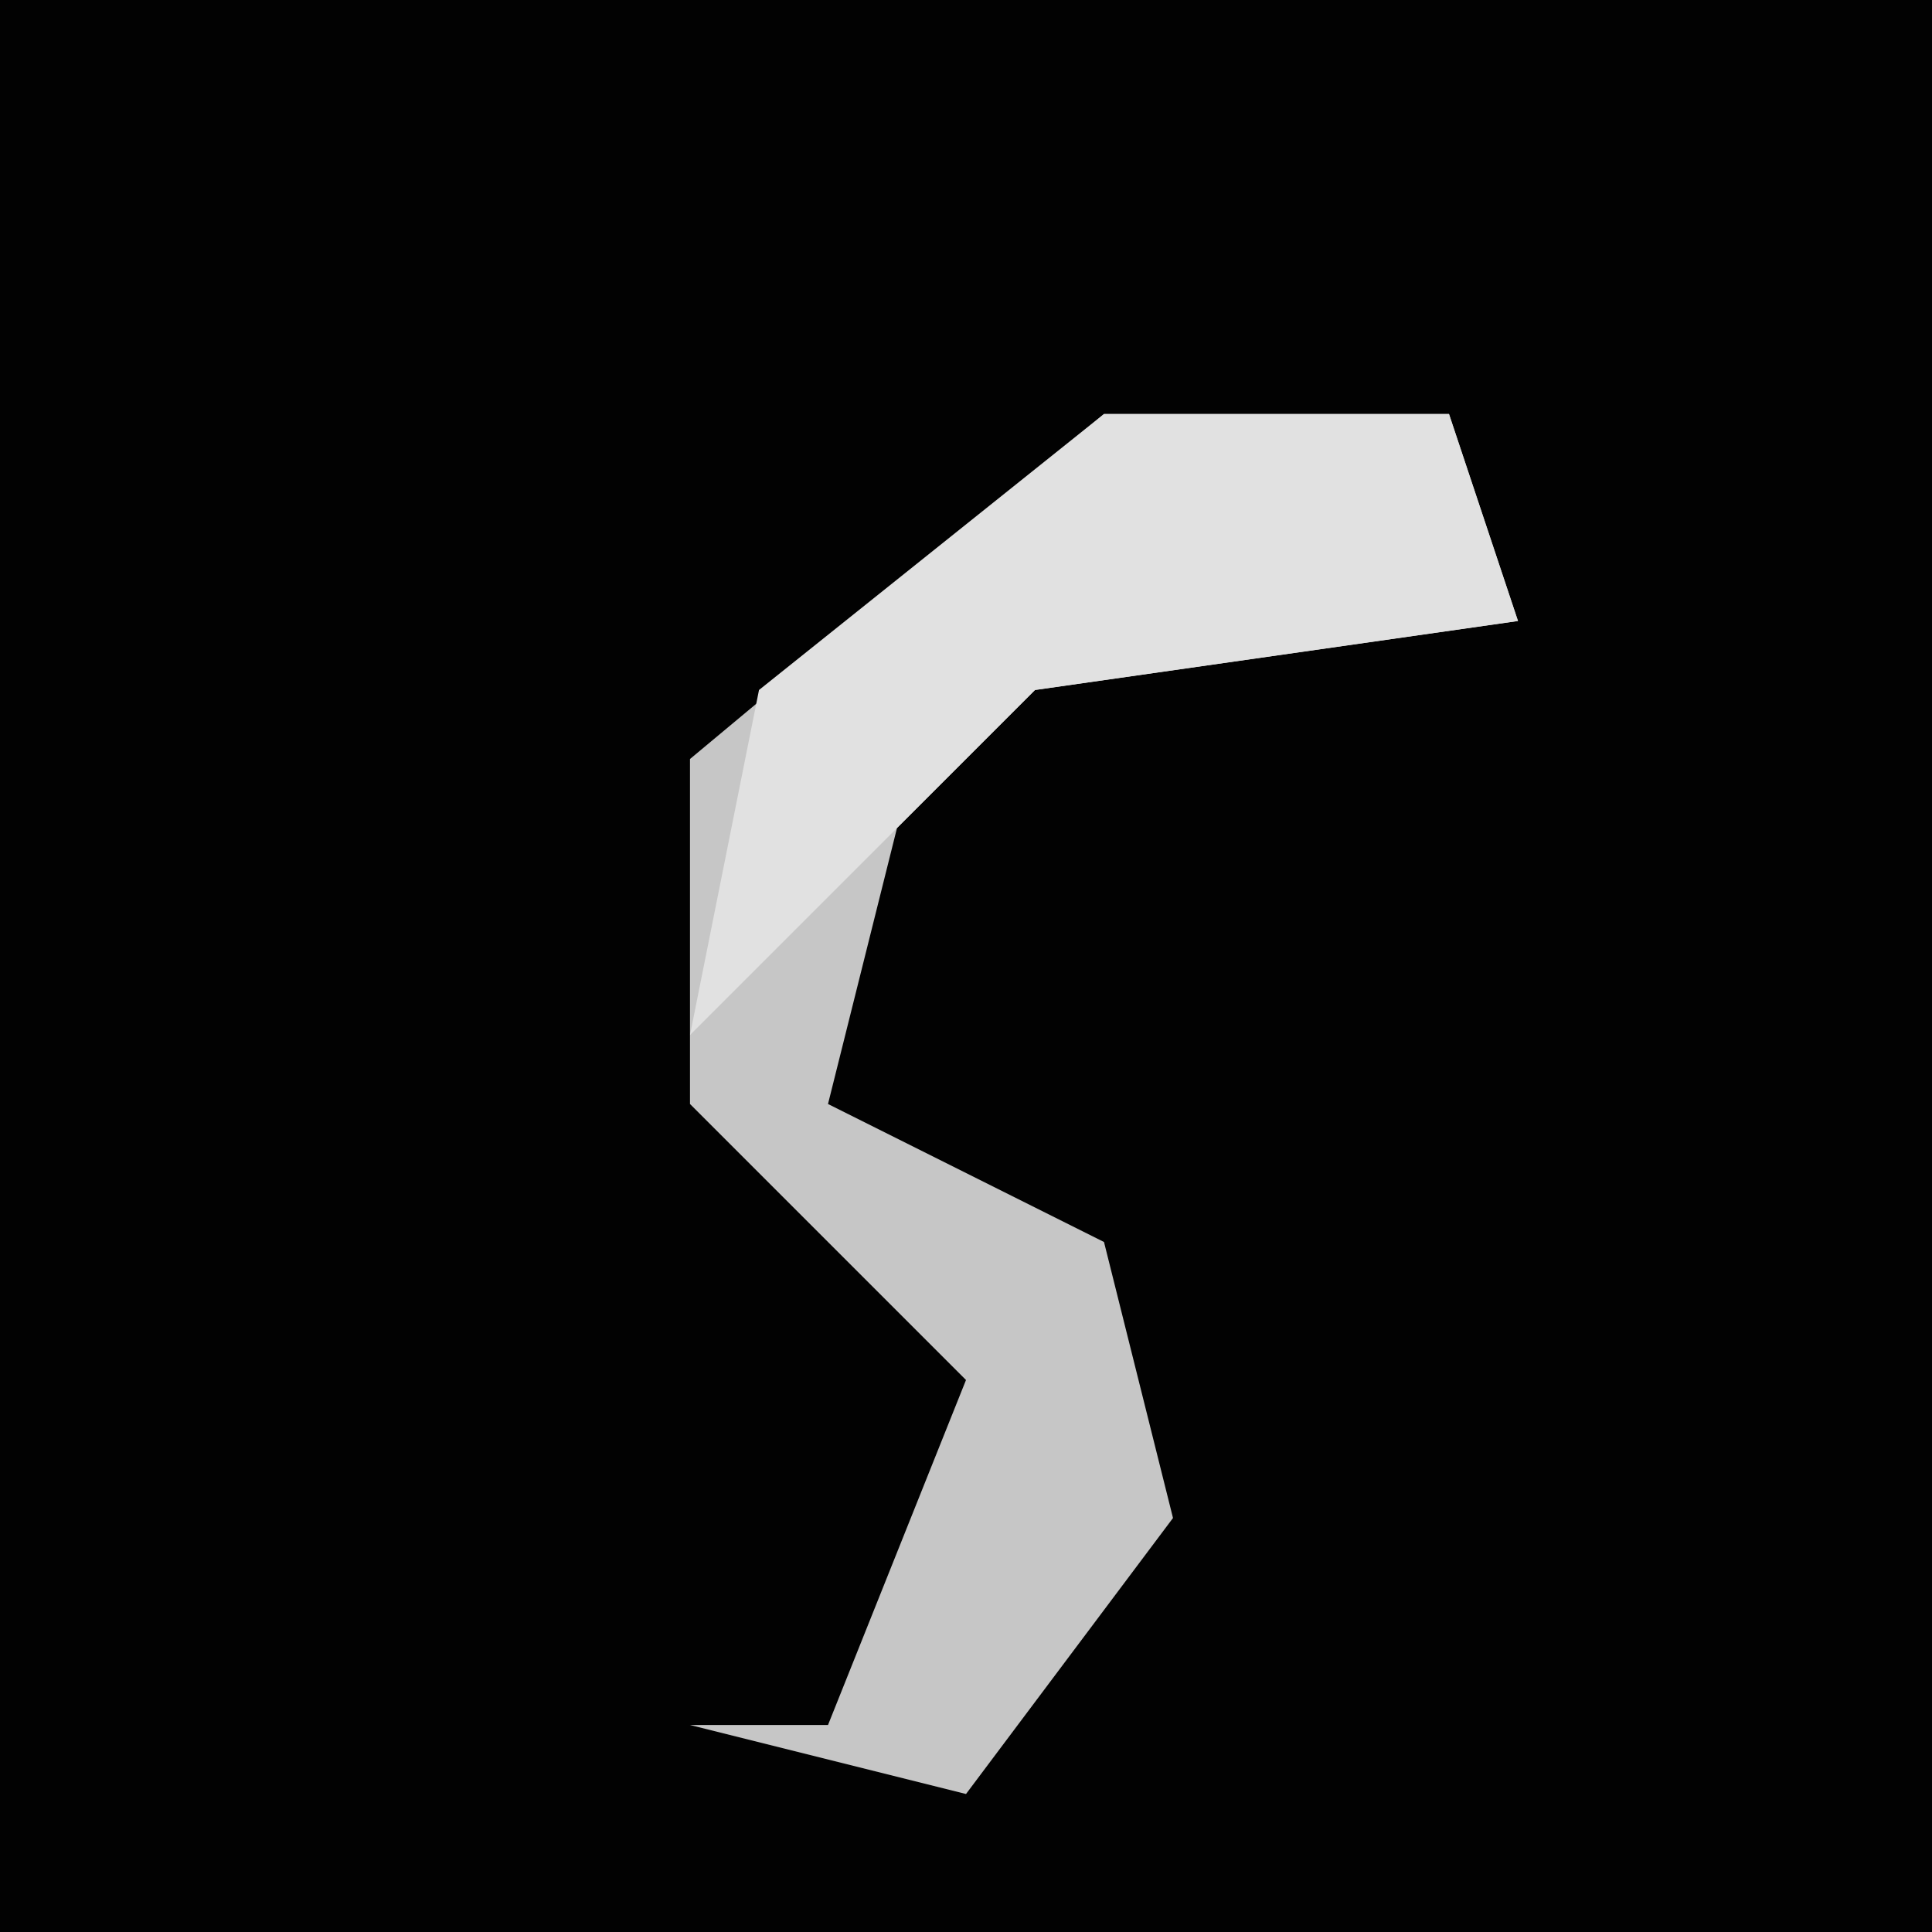 <?xml version="1.0" encoding="UTF-8"?>
<svg version="1.1" xmlns="http://www.w3.org/2000/svg" width="28" height="28">
<path d="M0,0 L28,0 L28,28 L0,28 Z " fill="#020202" transform="translate(0,0)"/>
<path d="M0,0 L5,0 L6,3 L-1,4 L-3,6 L-4,10 L0,12 L1,16 L-2,20 L-6,19 L-4,19 L-2,14 L-6,10 L-6,5 Z " fill="#C6C6C6" transform="translate(16,6)"/>
<path d="M0,0 L5,0 L6,3 L-1,4 L-6,9 L-5,4 Z " fill="#E1E1E1" transform="translate(16,6)"/>
</svg>
